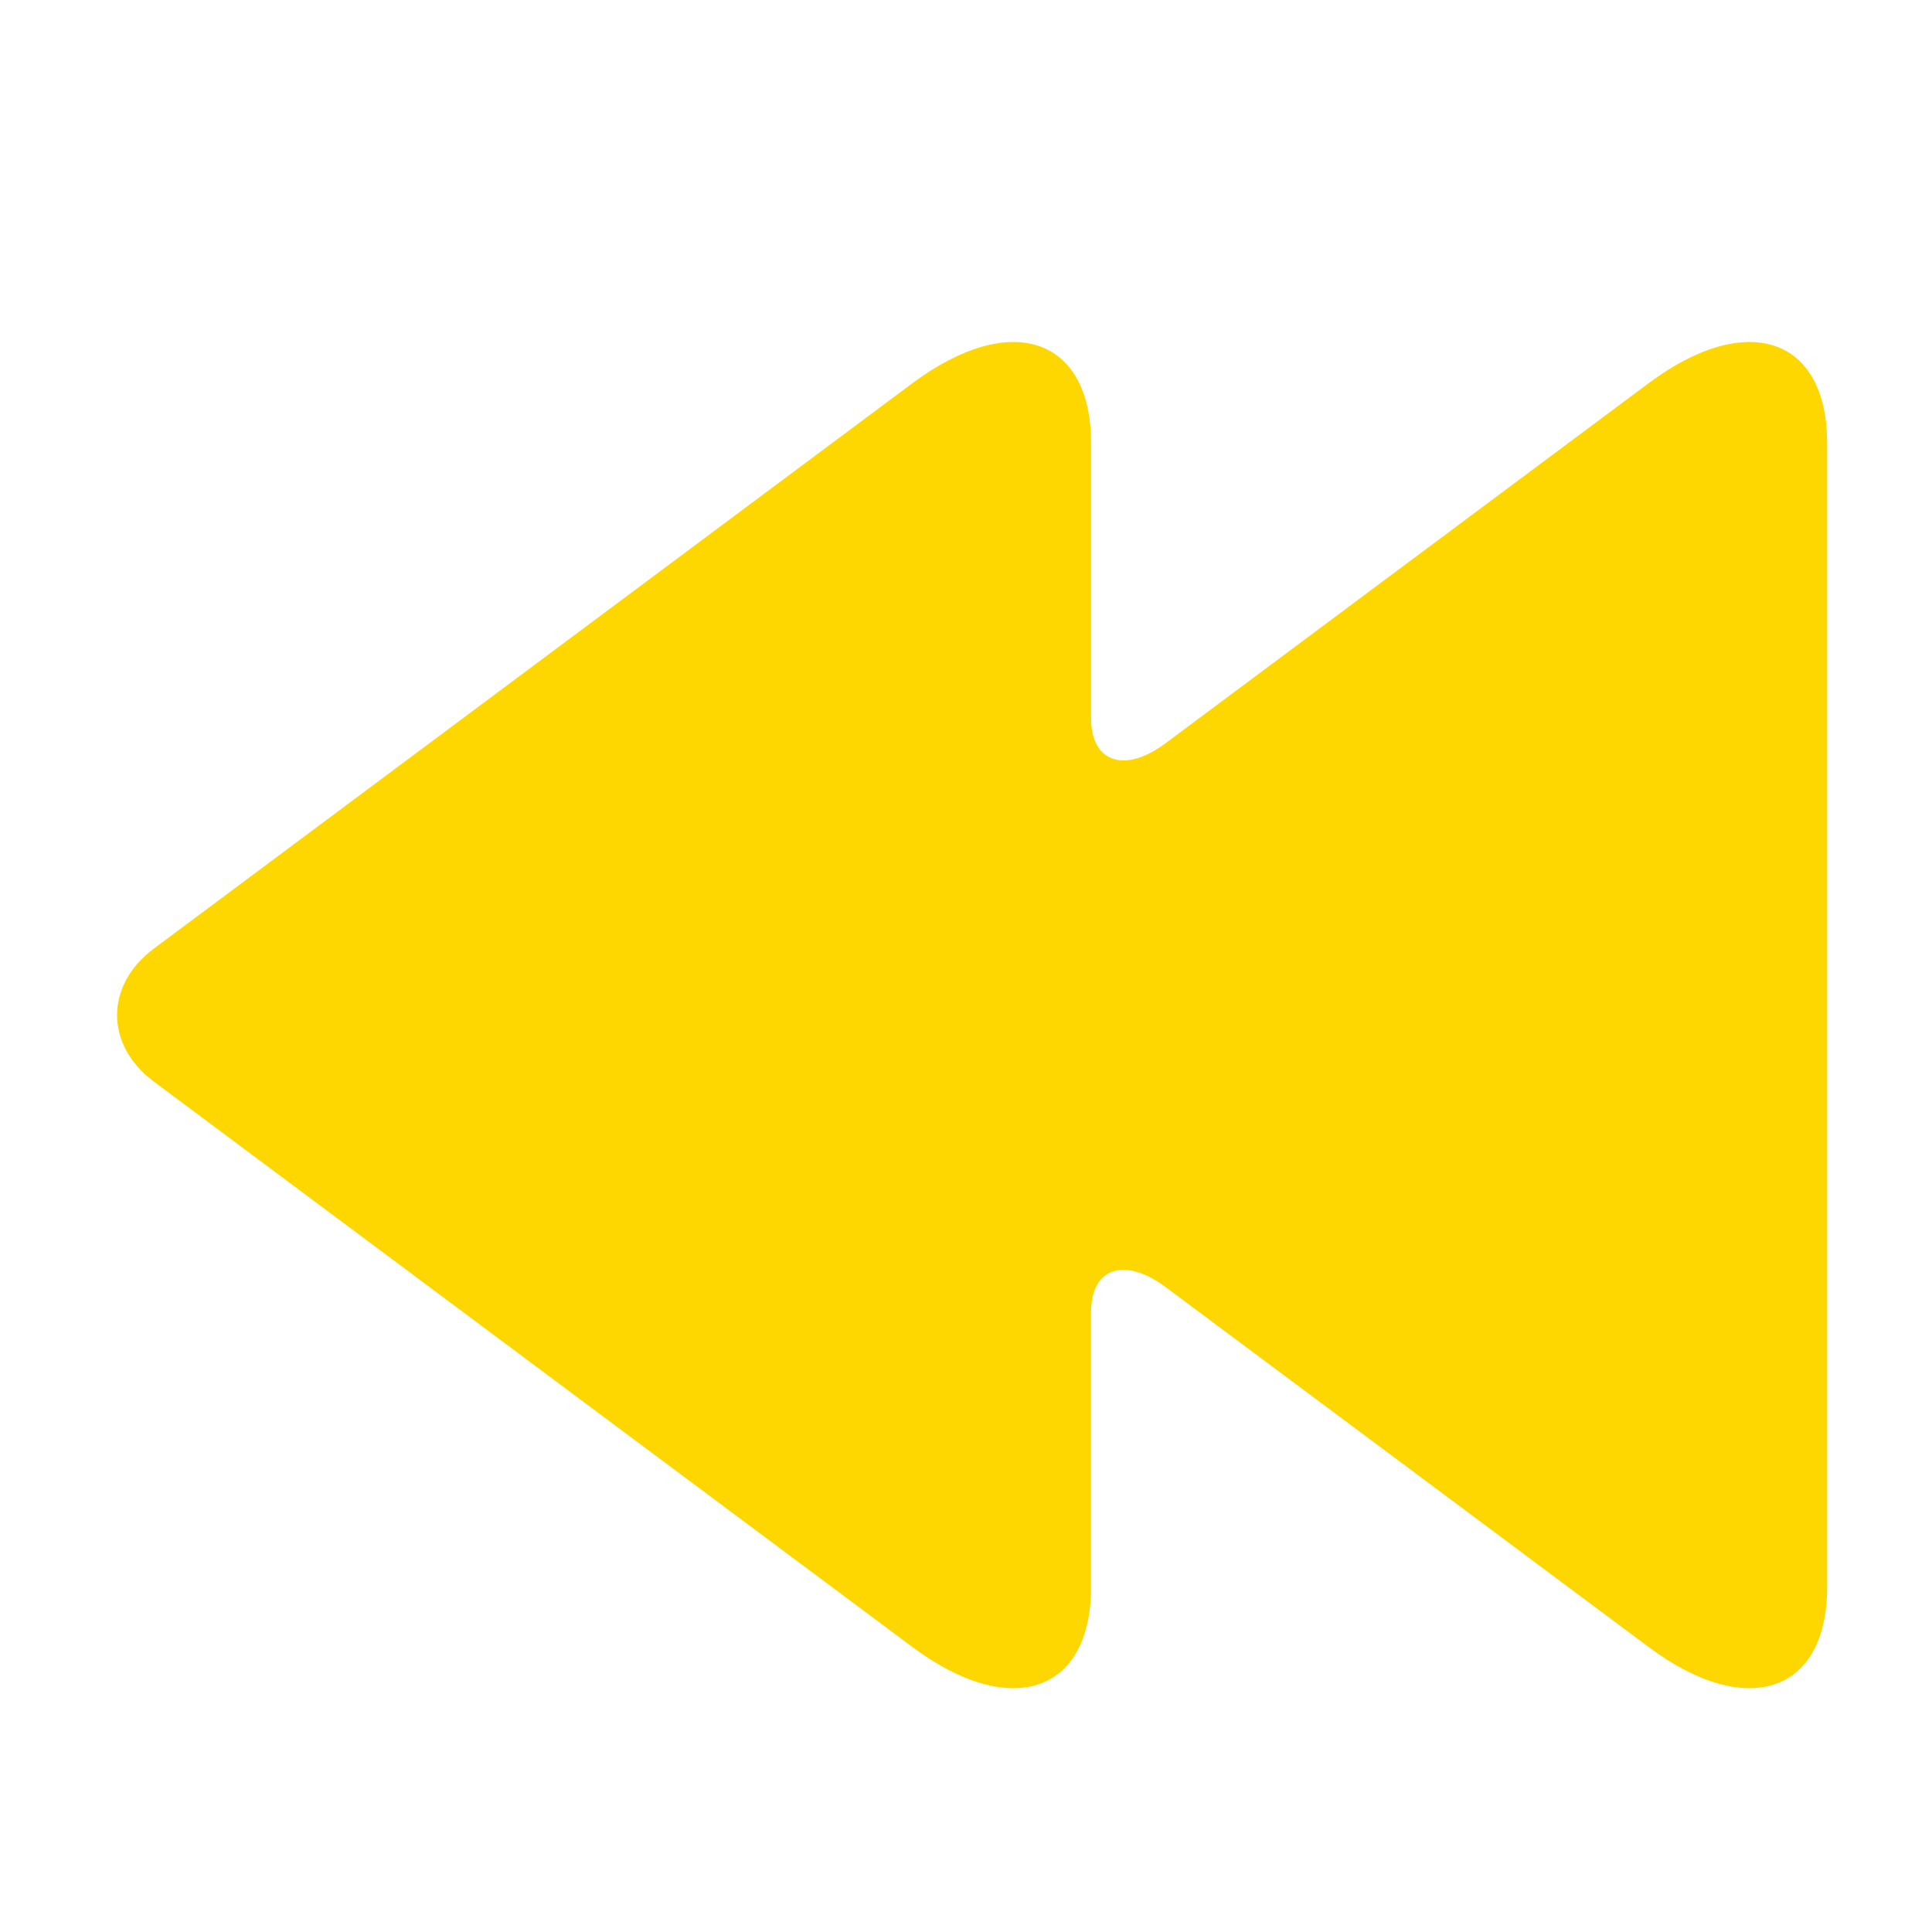 <?xml version="1.0" encoding="UTF-8" standalone="no"?>
<svg
   xmlns:dc="http://purl.org/dc/elements/1.1/"
   xmlns:cc="http://creativecommons.org/ns#"
   xmlns:rdf="http://www.w3.org/1999/02/22-rdf-syntax-ns#"
   xmlns:svg="http://www.w3.org/2000/svg"
   xmlns="http://www.w3.org/2000/svg"
   xmlns:sodipodi="http://sodipodi.sourceforge.net/DTD/sodipodi-0.dtd"
   xmlns:inkscape="http://www.inkscape.org/namespaces/inkscape"
   version="1.1"
   x="0px"
   y="0px"
   viewBox="0 0 100 100"
   enable-background="new 0 0 100 100"
   xml:space="preserve"
   id="svg10"
   sodipodi:docname="prev.svg"
   width="100"
   height="100"
   inkscape:version="0.92.3 (2405546, 2018-03-11)"><defs
     id="defs14" /><sodipodi:namedview
     pagecolor="#ffffff"
     bordercolor="#666666"
     borderopacity="1"
     objecttolerance="10"
     gridtolerance="10"
     guidetolerance="10"
     inkscape:pageopacity="0"
     inkscape:pageshadow="2"
     inkscape:window-width="1920"
     inkscape:window-height="1027"
     id="namedview12"
     showgrid="false"
     inkscape:pagecheckerboard="true"
     inkscape:zoom="1.888"
     inkscape:cx="-75.794492"
     inkscape:cy="62.5"
     inkscape:window-x="1912"
     inkscape:window-y="22"
     inkscape:window-maximized="1"
     inkscape:current-layer="svg10" /><path
     d="m 29.909,32.742 17.318,-12.908 c 5.088,-3.79 9.247,-2.389 9.247,3.113 v 4.196 10.03 c 0,2.293 1.733,2.878 3.85,1.3 l 15.202,-11.33 9.808,-7.31 c 5.082,-3.789 9.239,-2.388 9.239,3.114 v 59.191 c 0,5.498 -4.158,6.9 -9.241,3.111 l -9.808,-7.311 -15.202,-11.326 c -2.116,-1.577 -3.85,-0.993 -3.85,1.296 v 10.032 4.199 c 0,5.498 -4.159,6.899 -9.247,3.11 l -17.319,-12.91 -21.938,-16.353 c -2.545,-1.896 -2.545,-4.995 0,-6.89 z"
     id="path2"
     inkscape:connector-curvature="0"
     style="fill:#ffd700;stroke-width:1.129" /></svg>